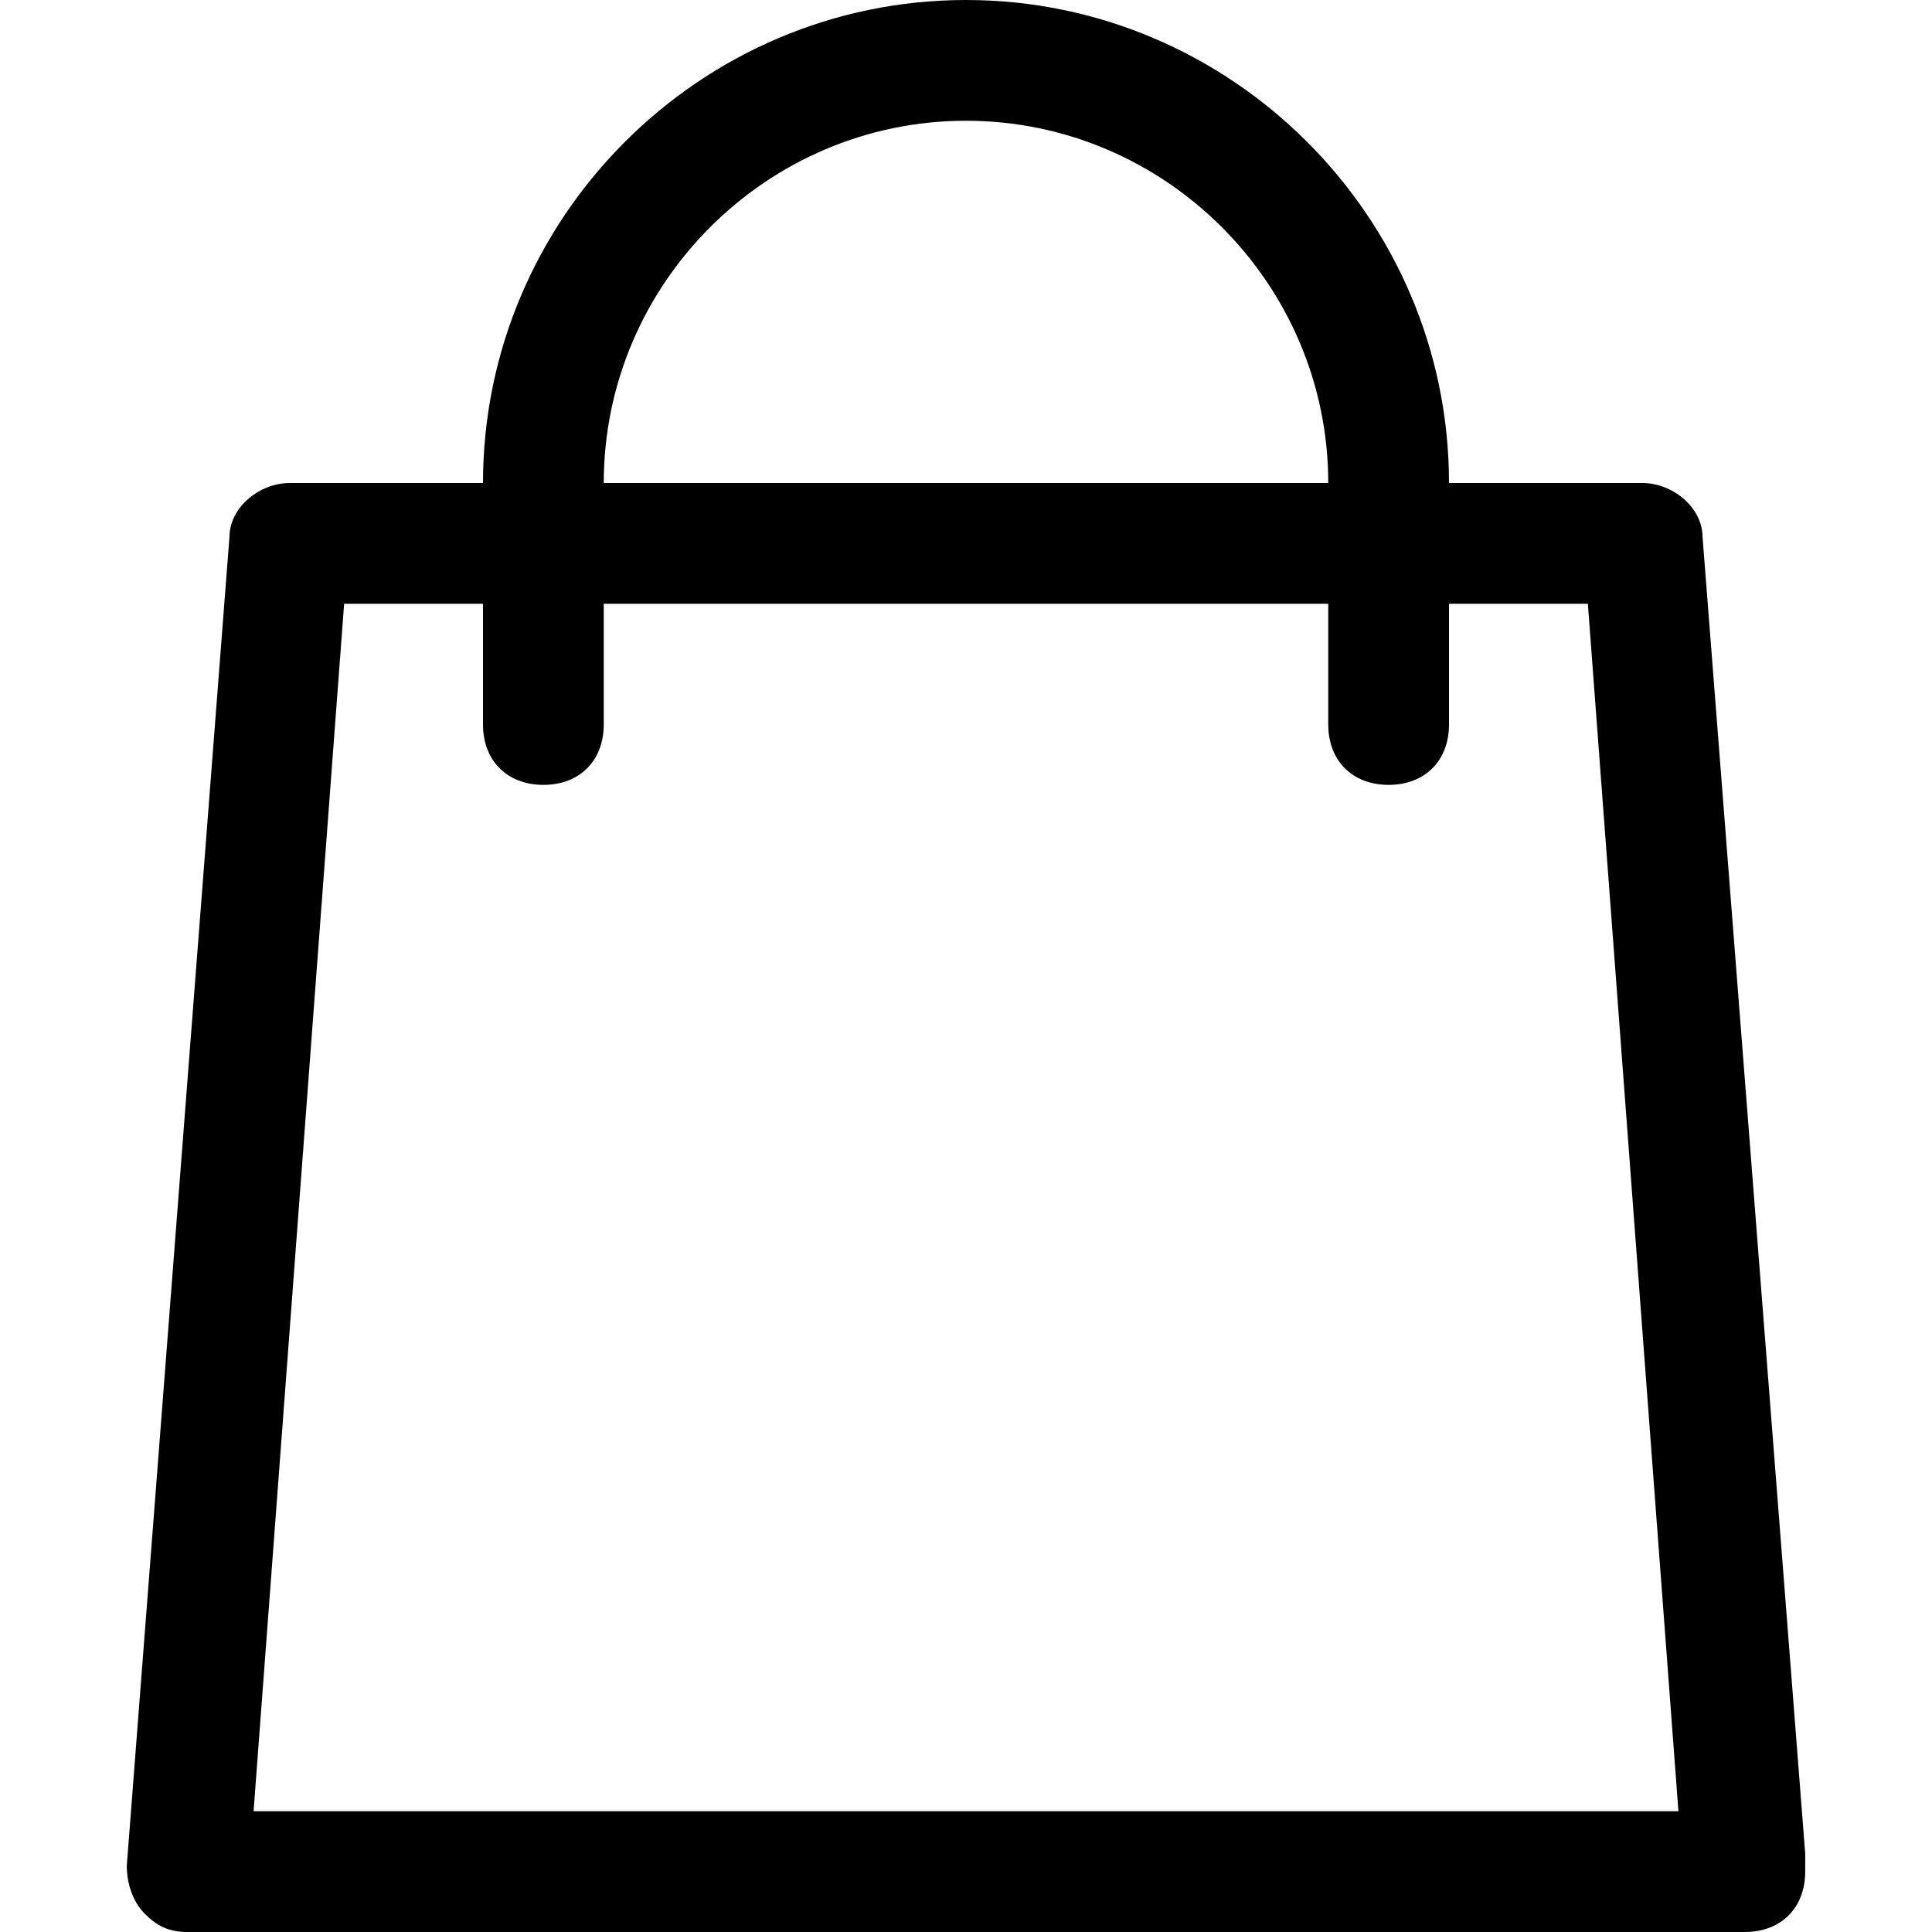 <?xml version="1.0" encoding="utf-8"?>
<!-- Generator: Adobe Illustrator 28.0.0, SVG Export Plug-In . SVG Version: 6.00 Build 0)  -->
<svg version="1.1" id="Layer_1" xmlns="http://www.w3.org/2000/svg" xmlns:xlink="http://www.w3.org/1999/xlink" x="0px" y="0px"
	 viewBox="0 0 32 32" style="enable-background:new 0 0 32 32;" xml:space="preserve">
<path d="M3.1,32h25.8l0,0c0.6,0,1-0.4,1-1c0-0.1,0-0.2,0-0.3L28.2,8.9c0-0.5-0.5-0.9-1-0.9H24c0-4.4-3.6-8-8-8S8,3.6,8,8H4.8
	c-0.5,0-1,0.4-1,0.9l-1.7,22c0,0.3,0.1,0.6,0.3,0.8C2.6,31.9,2.8,32,3.1,32z M16,2c3.3,0,6,2.7,6,6H10C10,4.7,12.7,2,16,2z M5.7,10
	H8v2c0,0.6,0.4,1,1,1s1-0.4,1-1v-2h12v2c0,0.6,0.4,1,1,1s1-0.4,1-1v-2h2.3l1.5,20H4.2L5.7,10z"/>
</svg>
